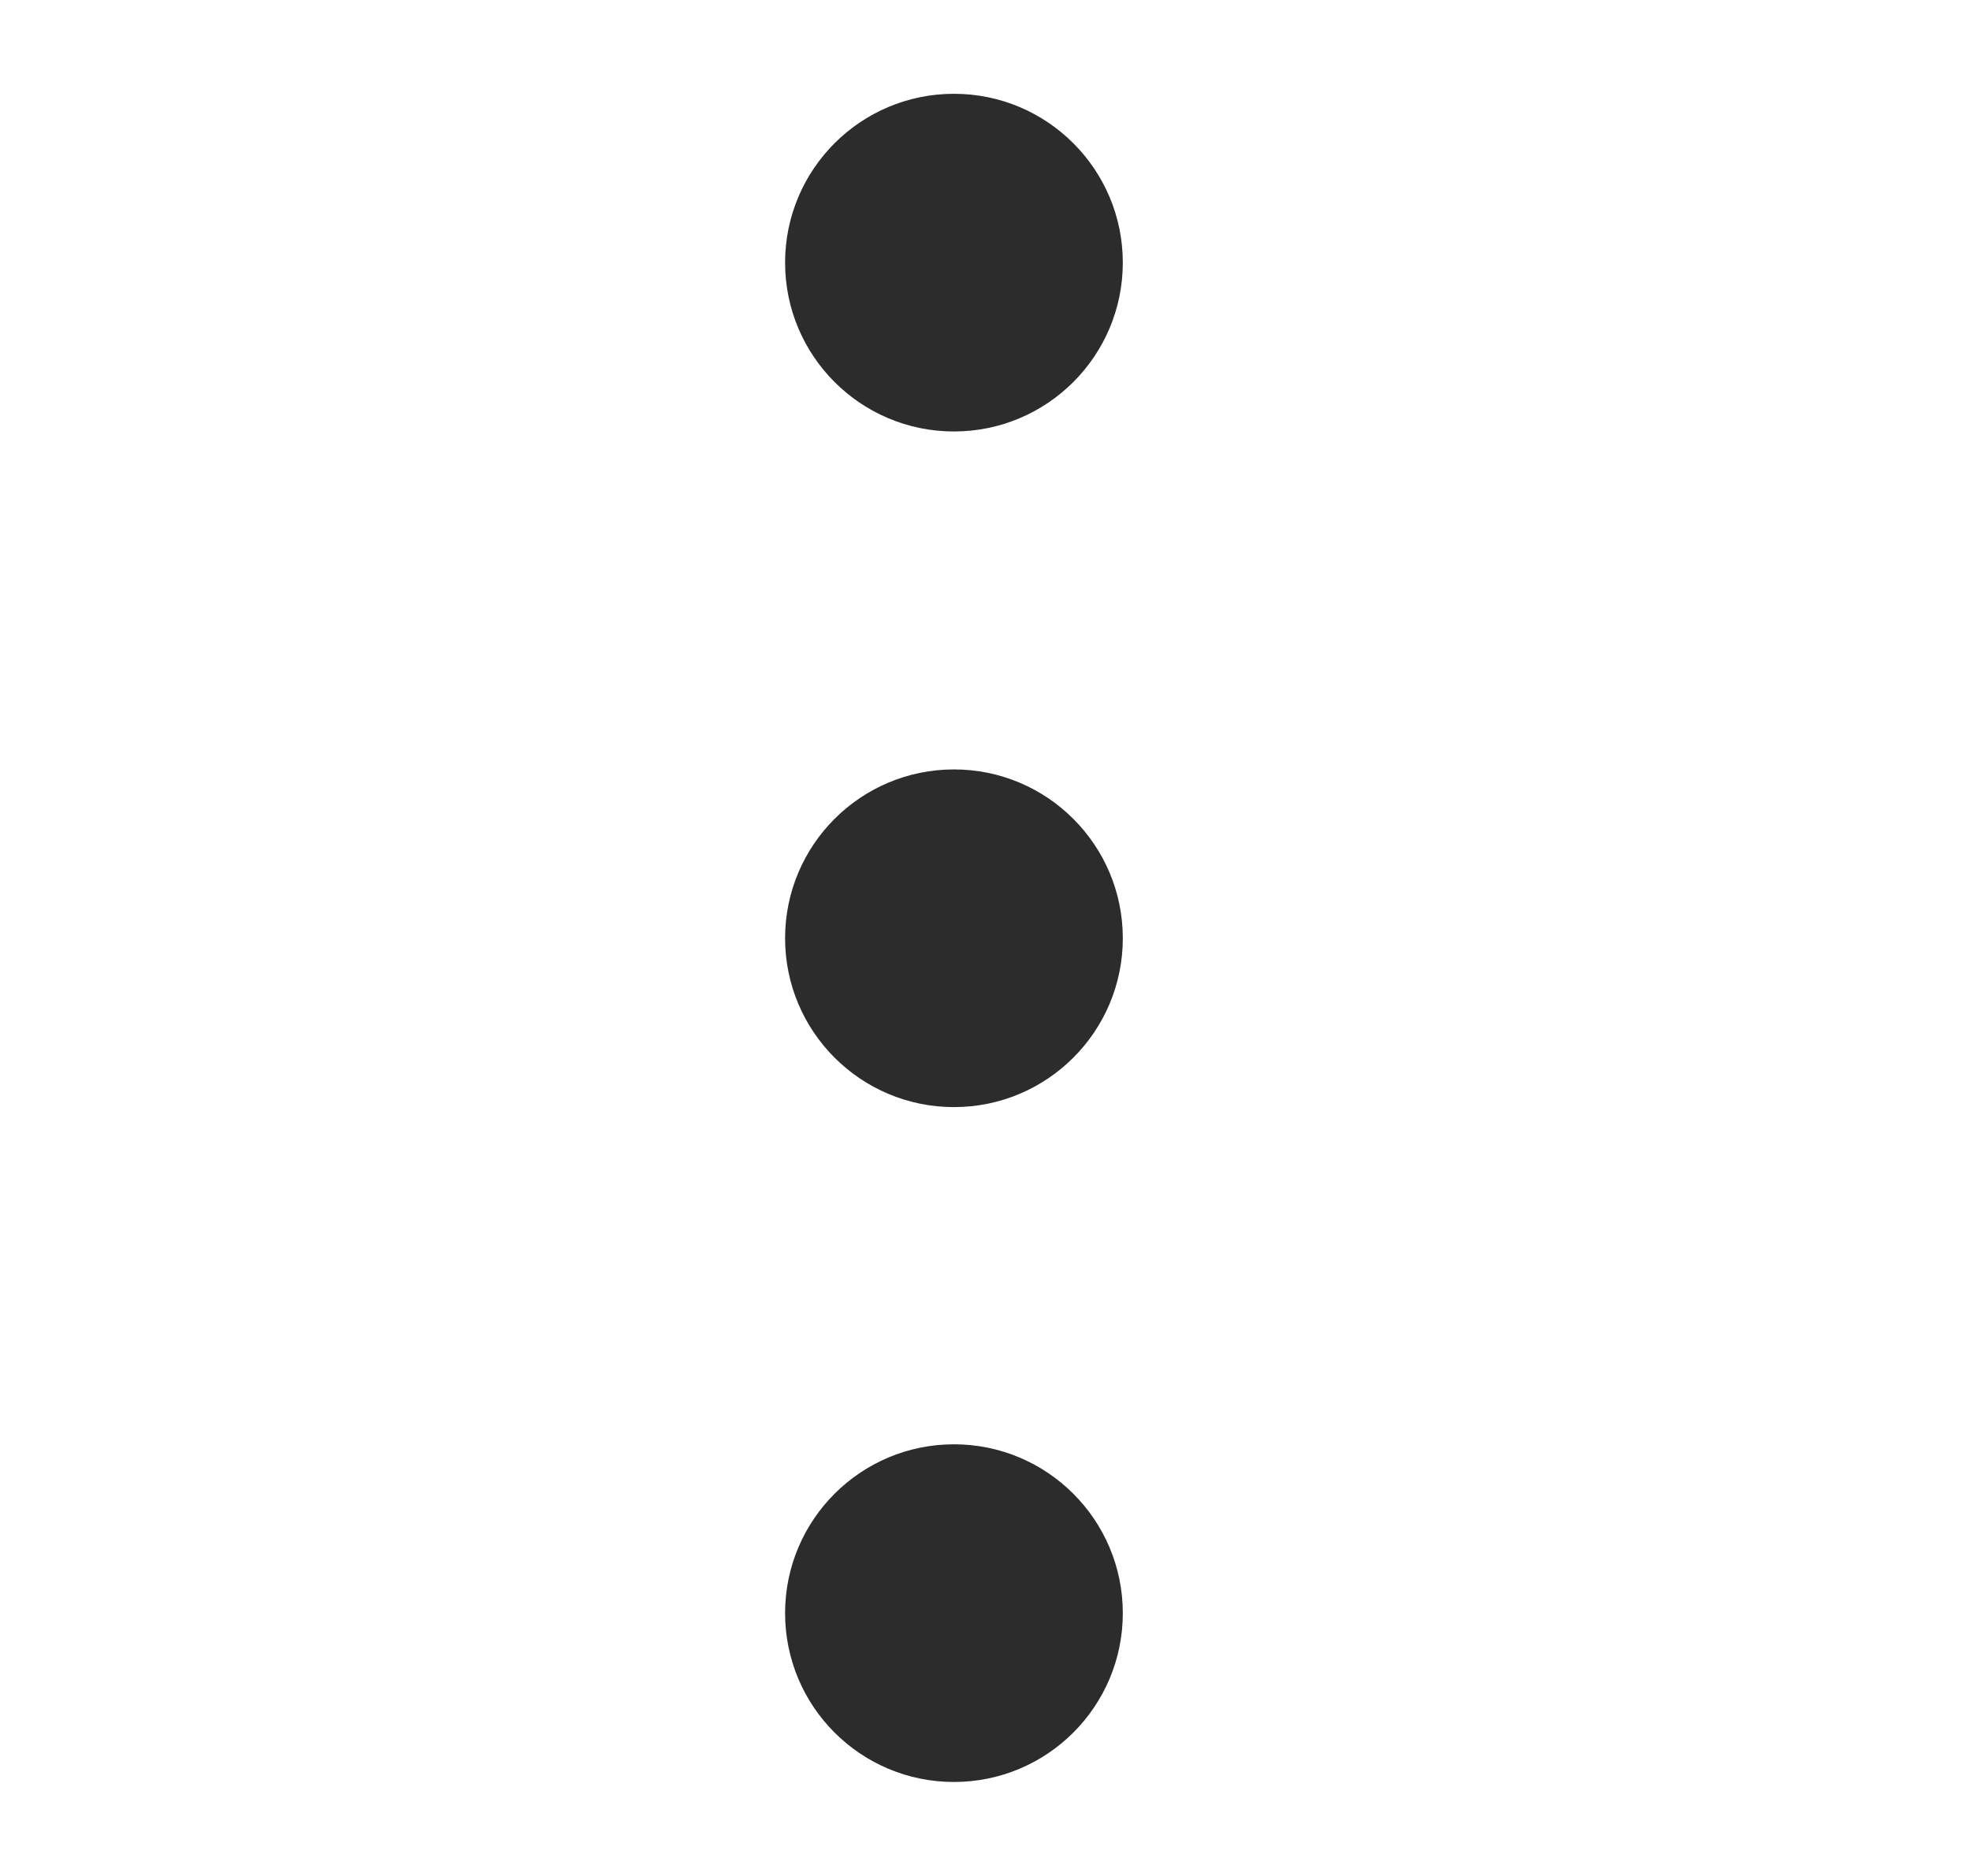<svg width="21" height="20" viewBox="0 0 21 20" fill="none" xmlns="http://www.w3.org/2000/svg">
<path d="M10.169 4.6C11.163 4.6 11.969 3.794 11.969 2.8C11.969 1.806 11.163 1 10.169 1C9.175 1 8.369 1.806 8.369 2.8C8.369 3.794 9.175 4.6 10.169 4.6Z" fill="#2C2C2C"/>
<path d="M10.169 11.803C11.163 11.803 11.969 10.997 11.969 10.003C11.969 9.009 11.163 8.203 10.169 8.203C9.175 8.203 8.369 9.009 8.369 10.003C8.369 10.997 9.175 11.803 10.169 11.803Z" fill="#2C2C2C"/>
<path d="M10.169 18.998C11.163 18.998 11.969 18.193 11.969 17.198C11.969 16.204 11.163 15.398 10.169 15.398C9.175 15.398 8.369 16.204 8.369 17.198C8.369 18.193 9.175 18.998 10.169 18.998Z" fill="#2C2C2C"/>
</svg>
